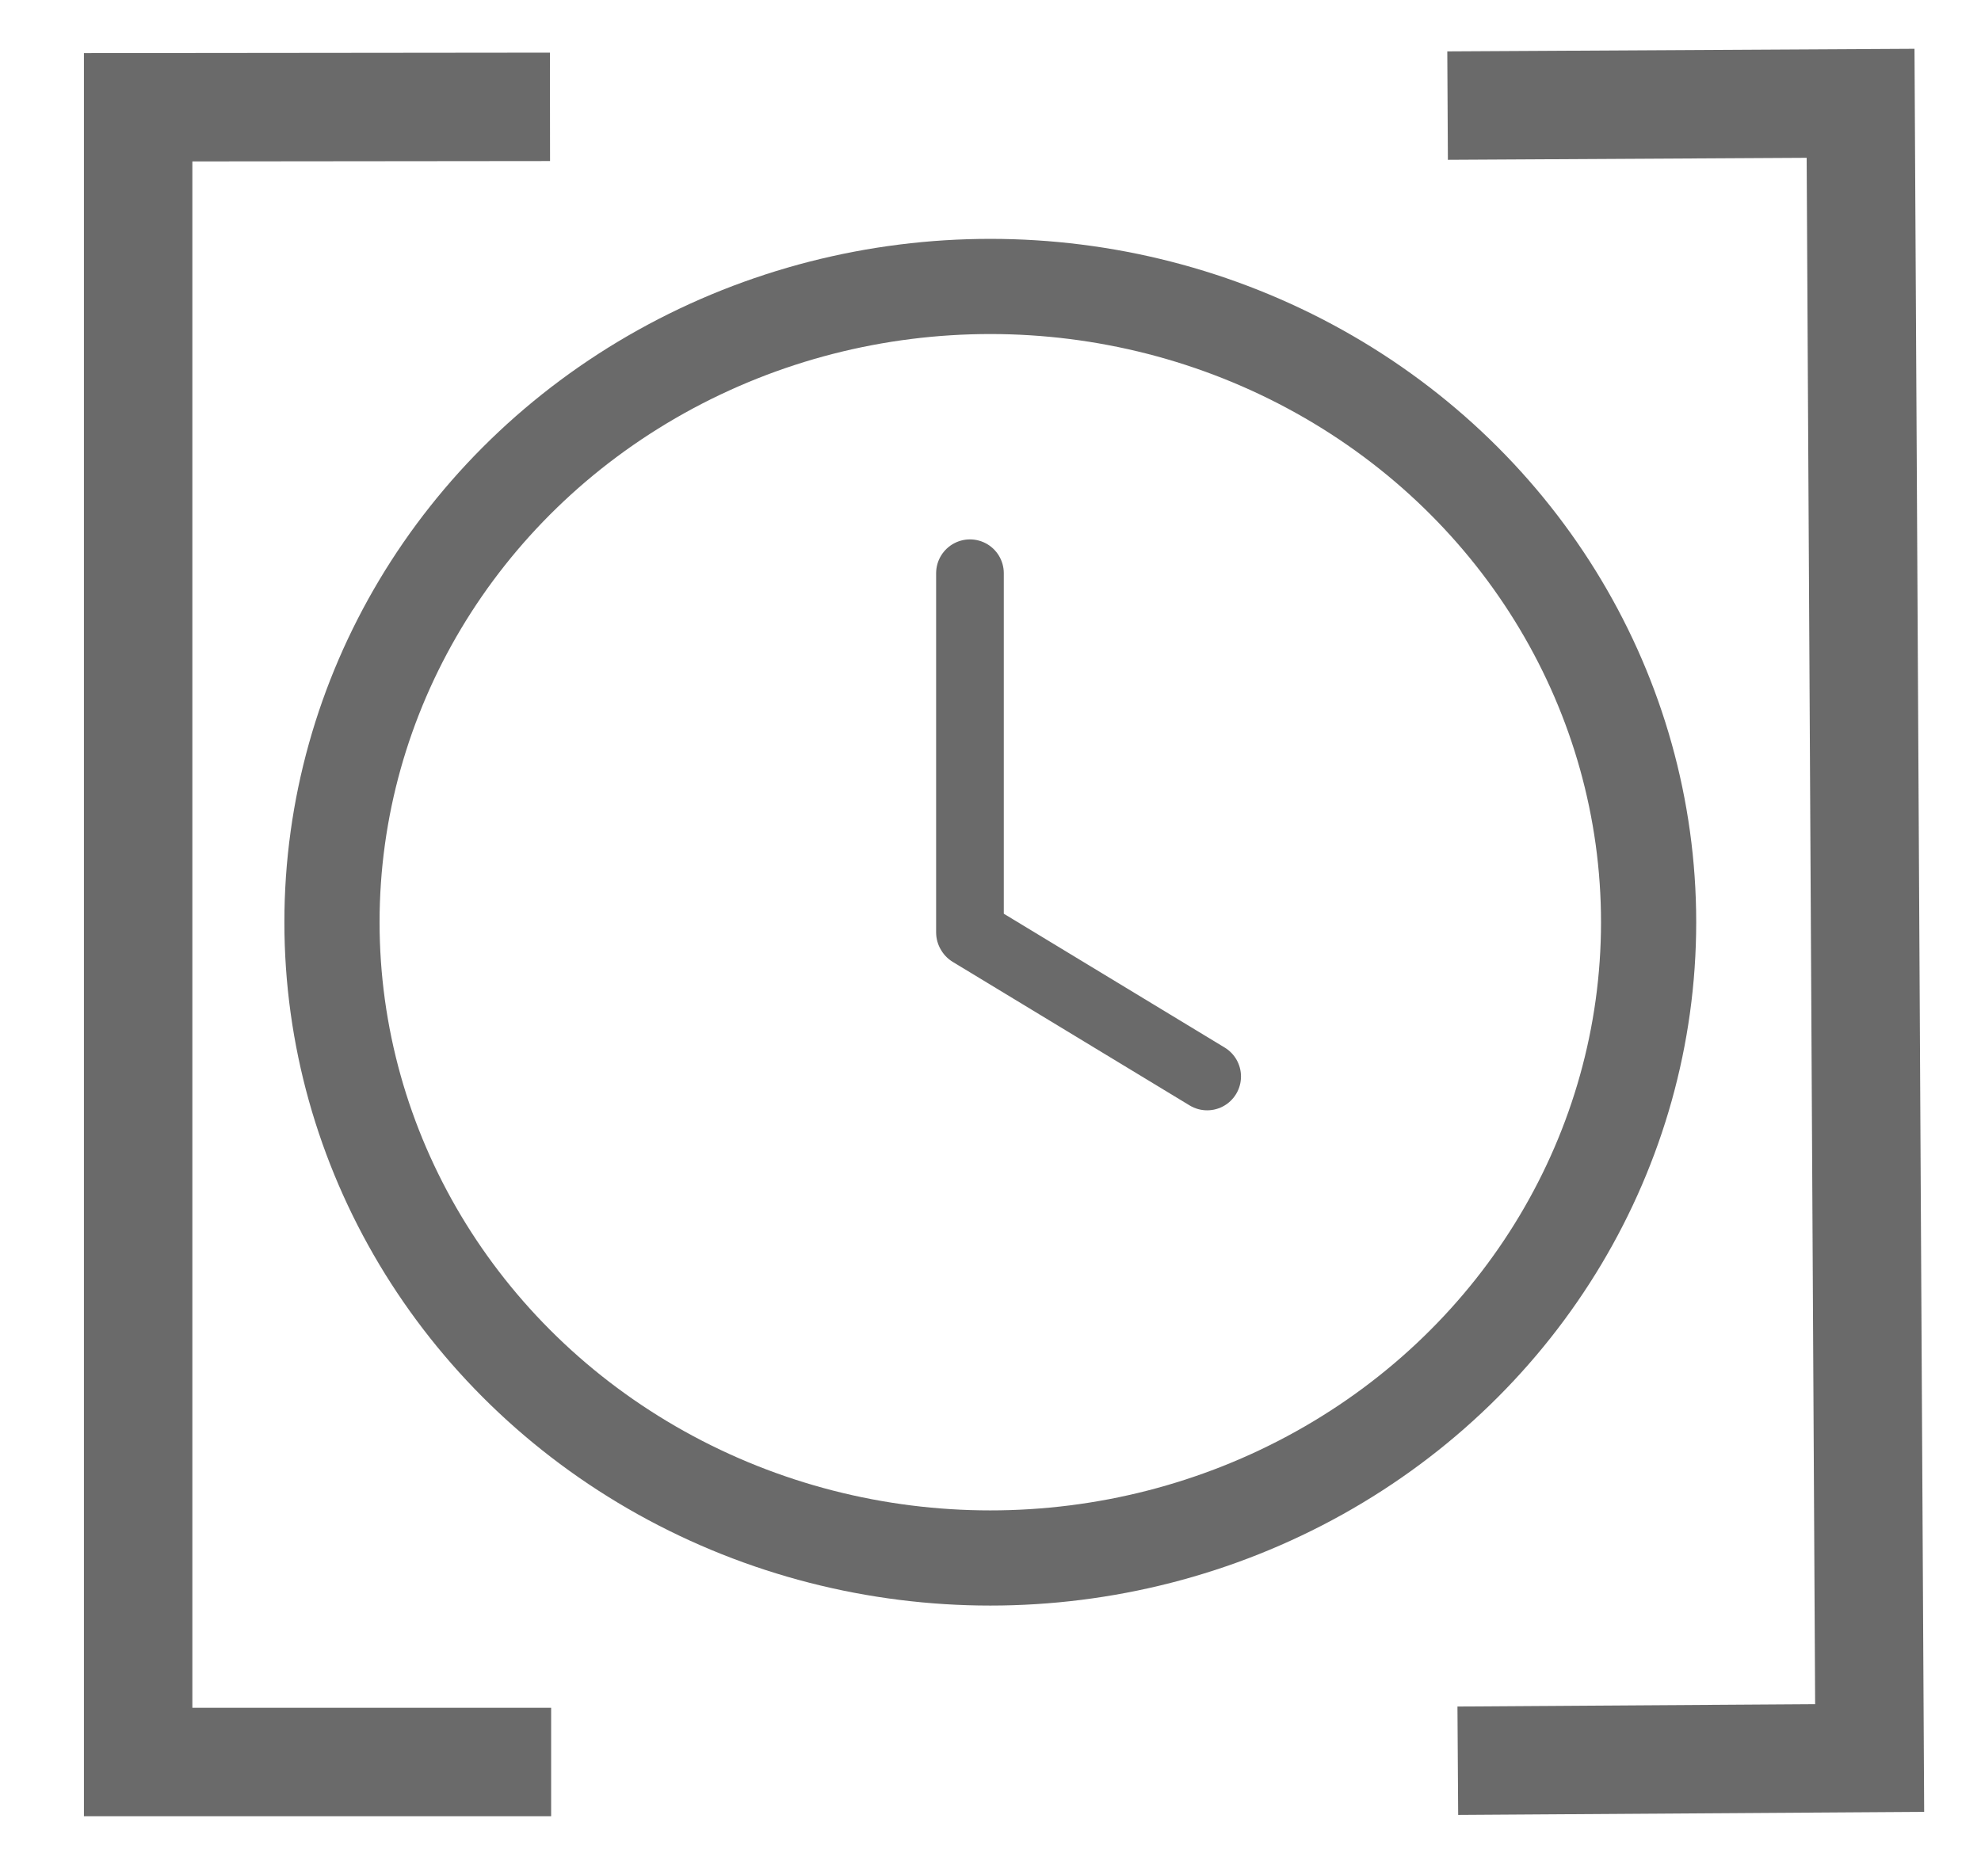 <svg xmlns="http://www.w3.org/2000/svg" xmlns:svg="http://www.w3.org/2000/svg" id="svg14" width="19" height="18" version="1.1"><g id="g12" stroke="#2c2c2c"><ellipse id="ellipse4" cx="9.498" cy="8.847" fill="none" stroke-opacity=".706" stroke-width=".913" rx="6.314" ry="6.099"/><path id="path6" fill="#888a85" stroke-linecap="round" stroke-opacity=".706" stroke-width=".649" d="m9.303 8.945v-3.446m2.275 4.828-2.272-1.377"/><path id="path8" fill="none" stroke-opacity=".706" stroke-width="1.04" d="m5.275 1.025-3.95 0.004v15.874h3.961"/><path id="path10" fill="none" stroke-opacity=".706" stroke-width="1.04" d="m13.982 16.891 3.95-0.026-0.087-15.874-3.961 0.022"/></g></svg>